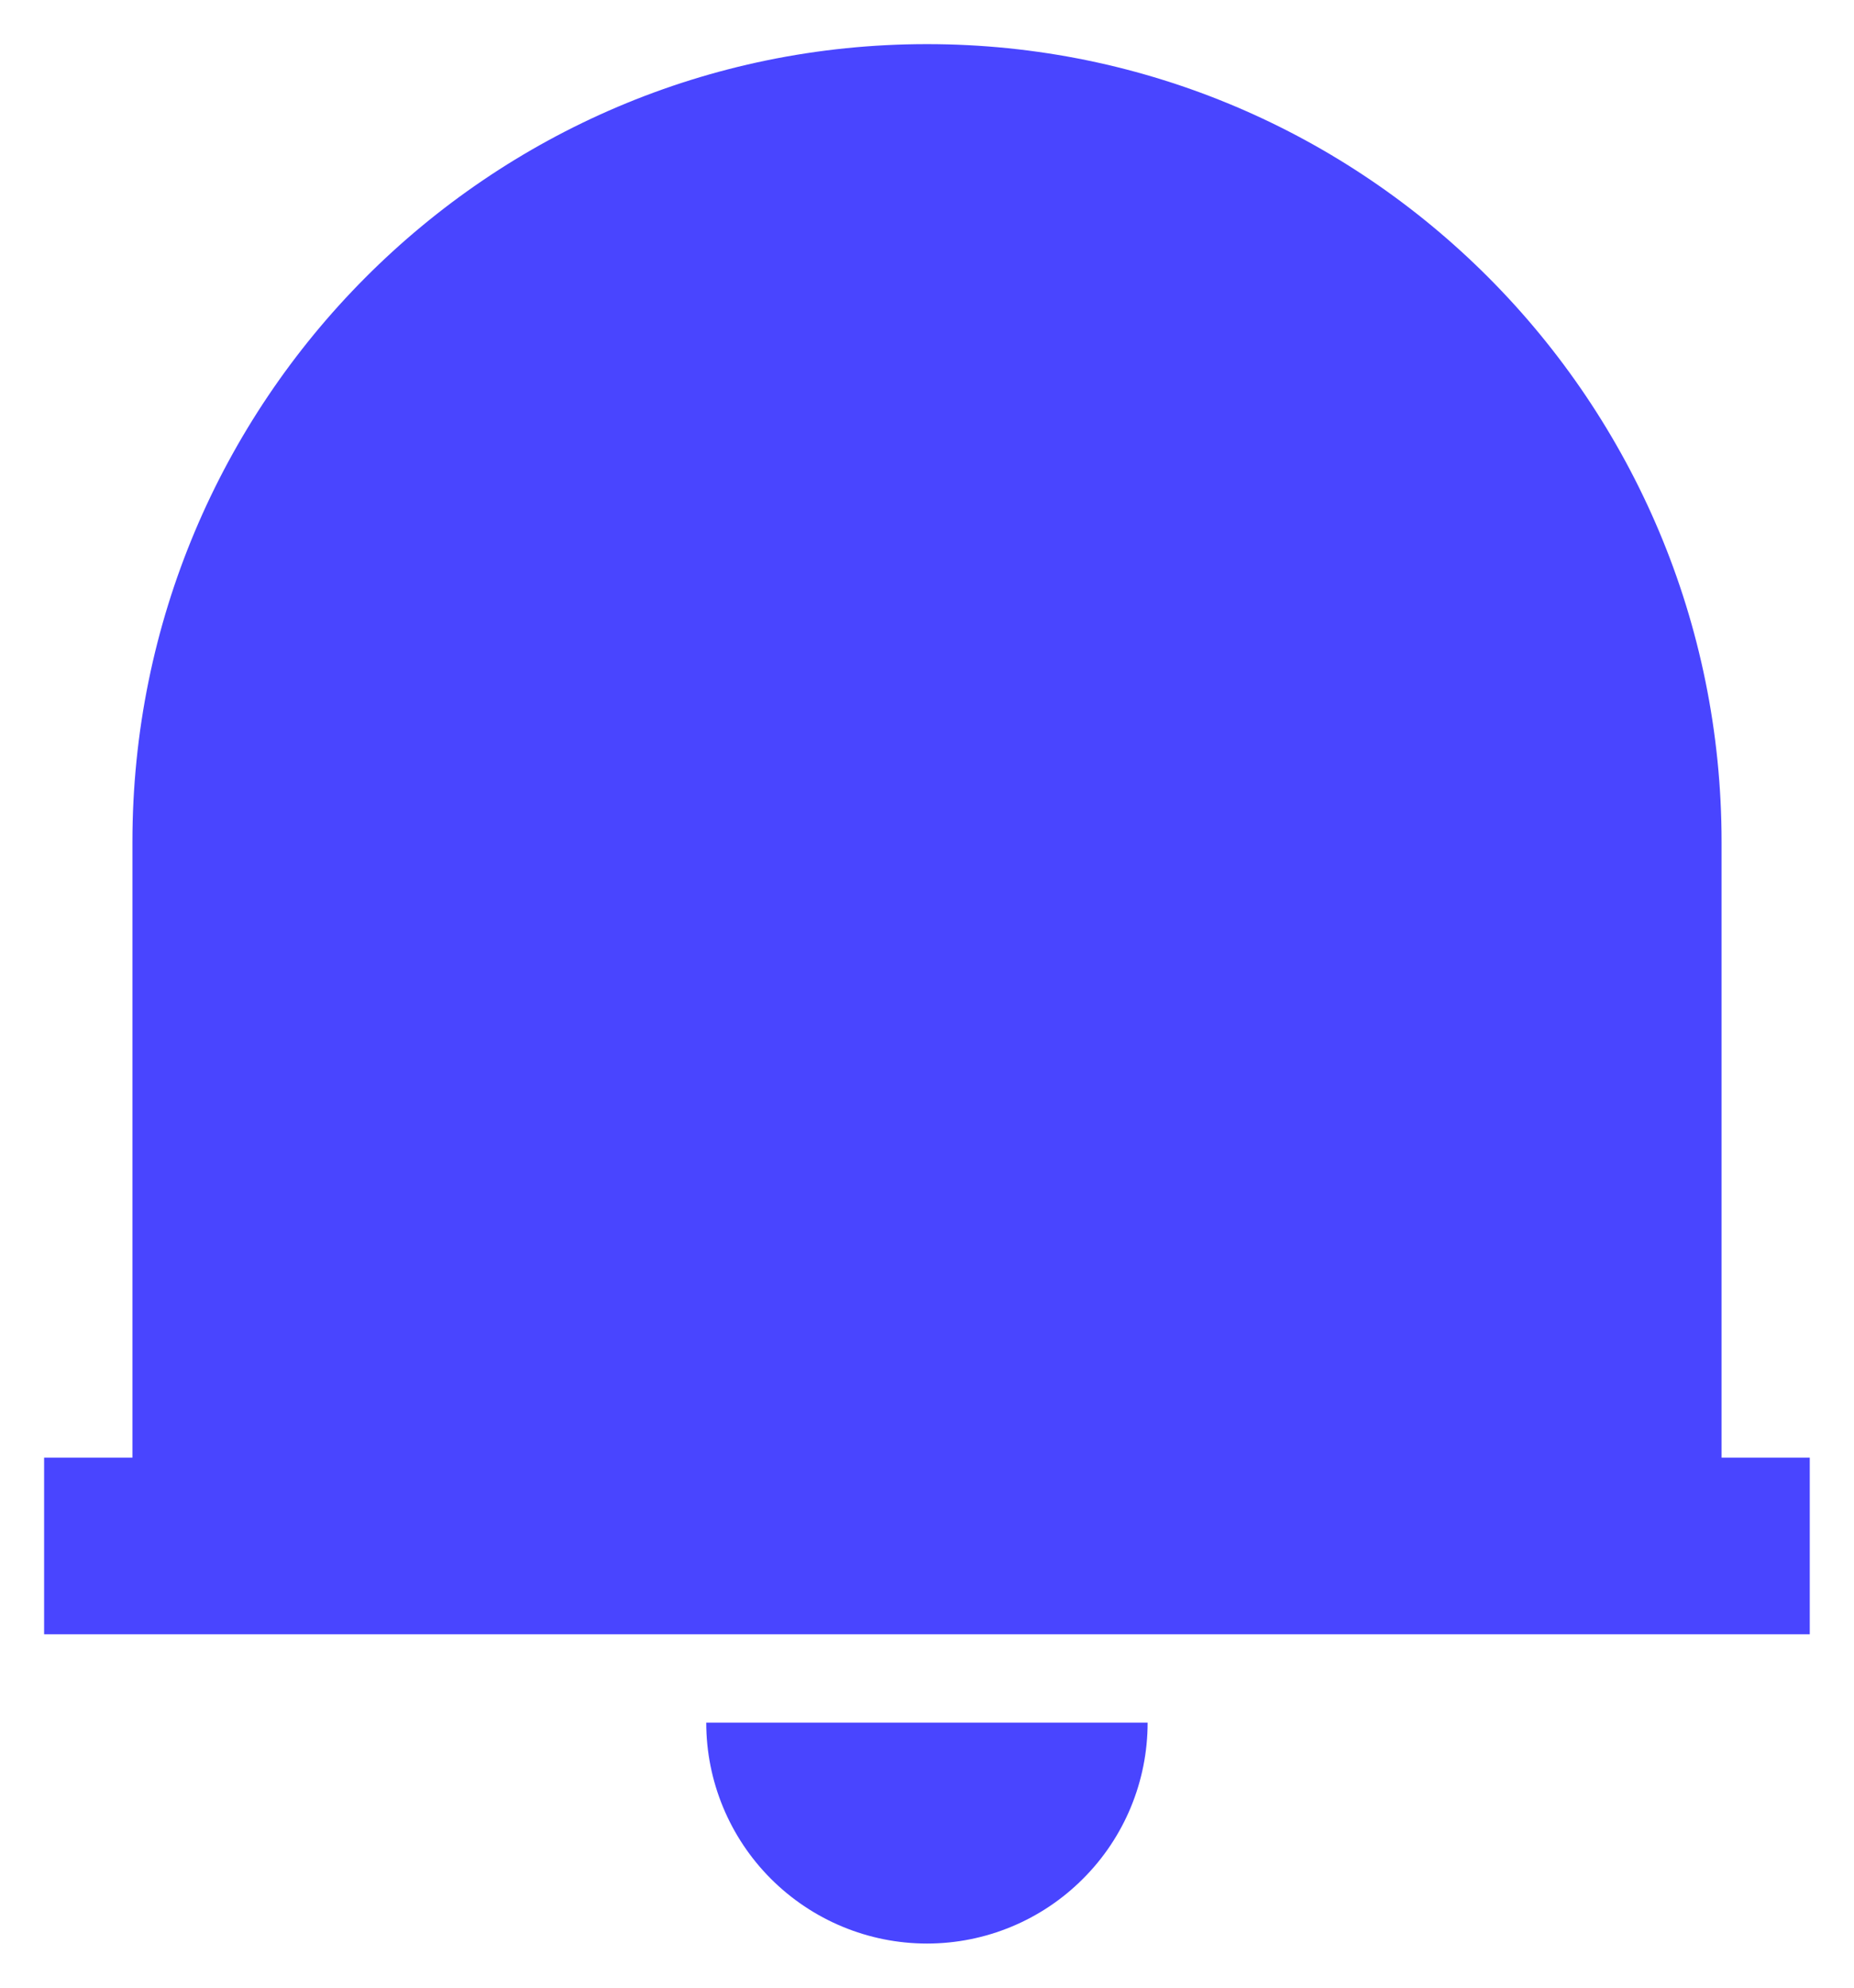 <svg width="14" height="15" viewBox="0 0 14 15" fill="none" xmlns="http://www.w3.org/2000/svg">
<path d="M13.666 12.333H0.333V11H1V6.354C1 3.029 3.686 0.333 7 0.333C10.313 0.333 13 3.029 13 6.354V11H13.666V12.333ZM5.333 13H8.666C8.666 13.442 8.491 13.866 8.178 14.178C7.866 14.491 7.442 14.667 7 14.667C6.558 14.667 6.134 14.491 5.821 14.178C5.509 13.866 5.333 13.442 5.333 13Z" fill="#4945FF"/>
</svg>
